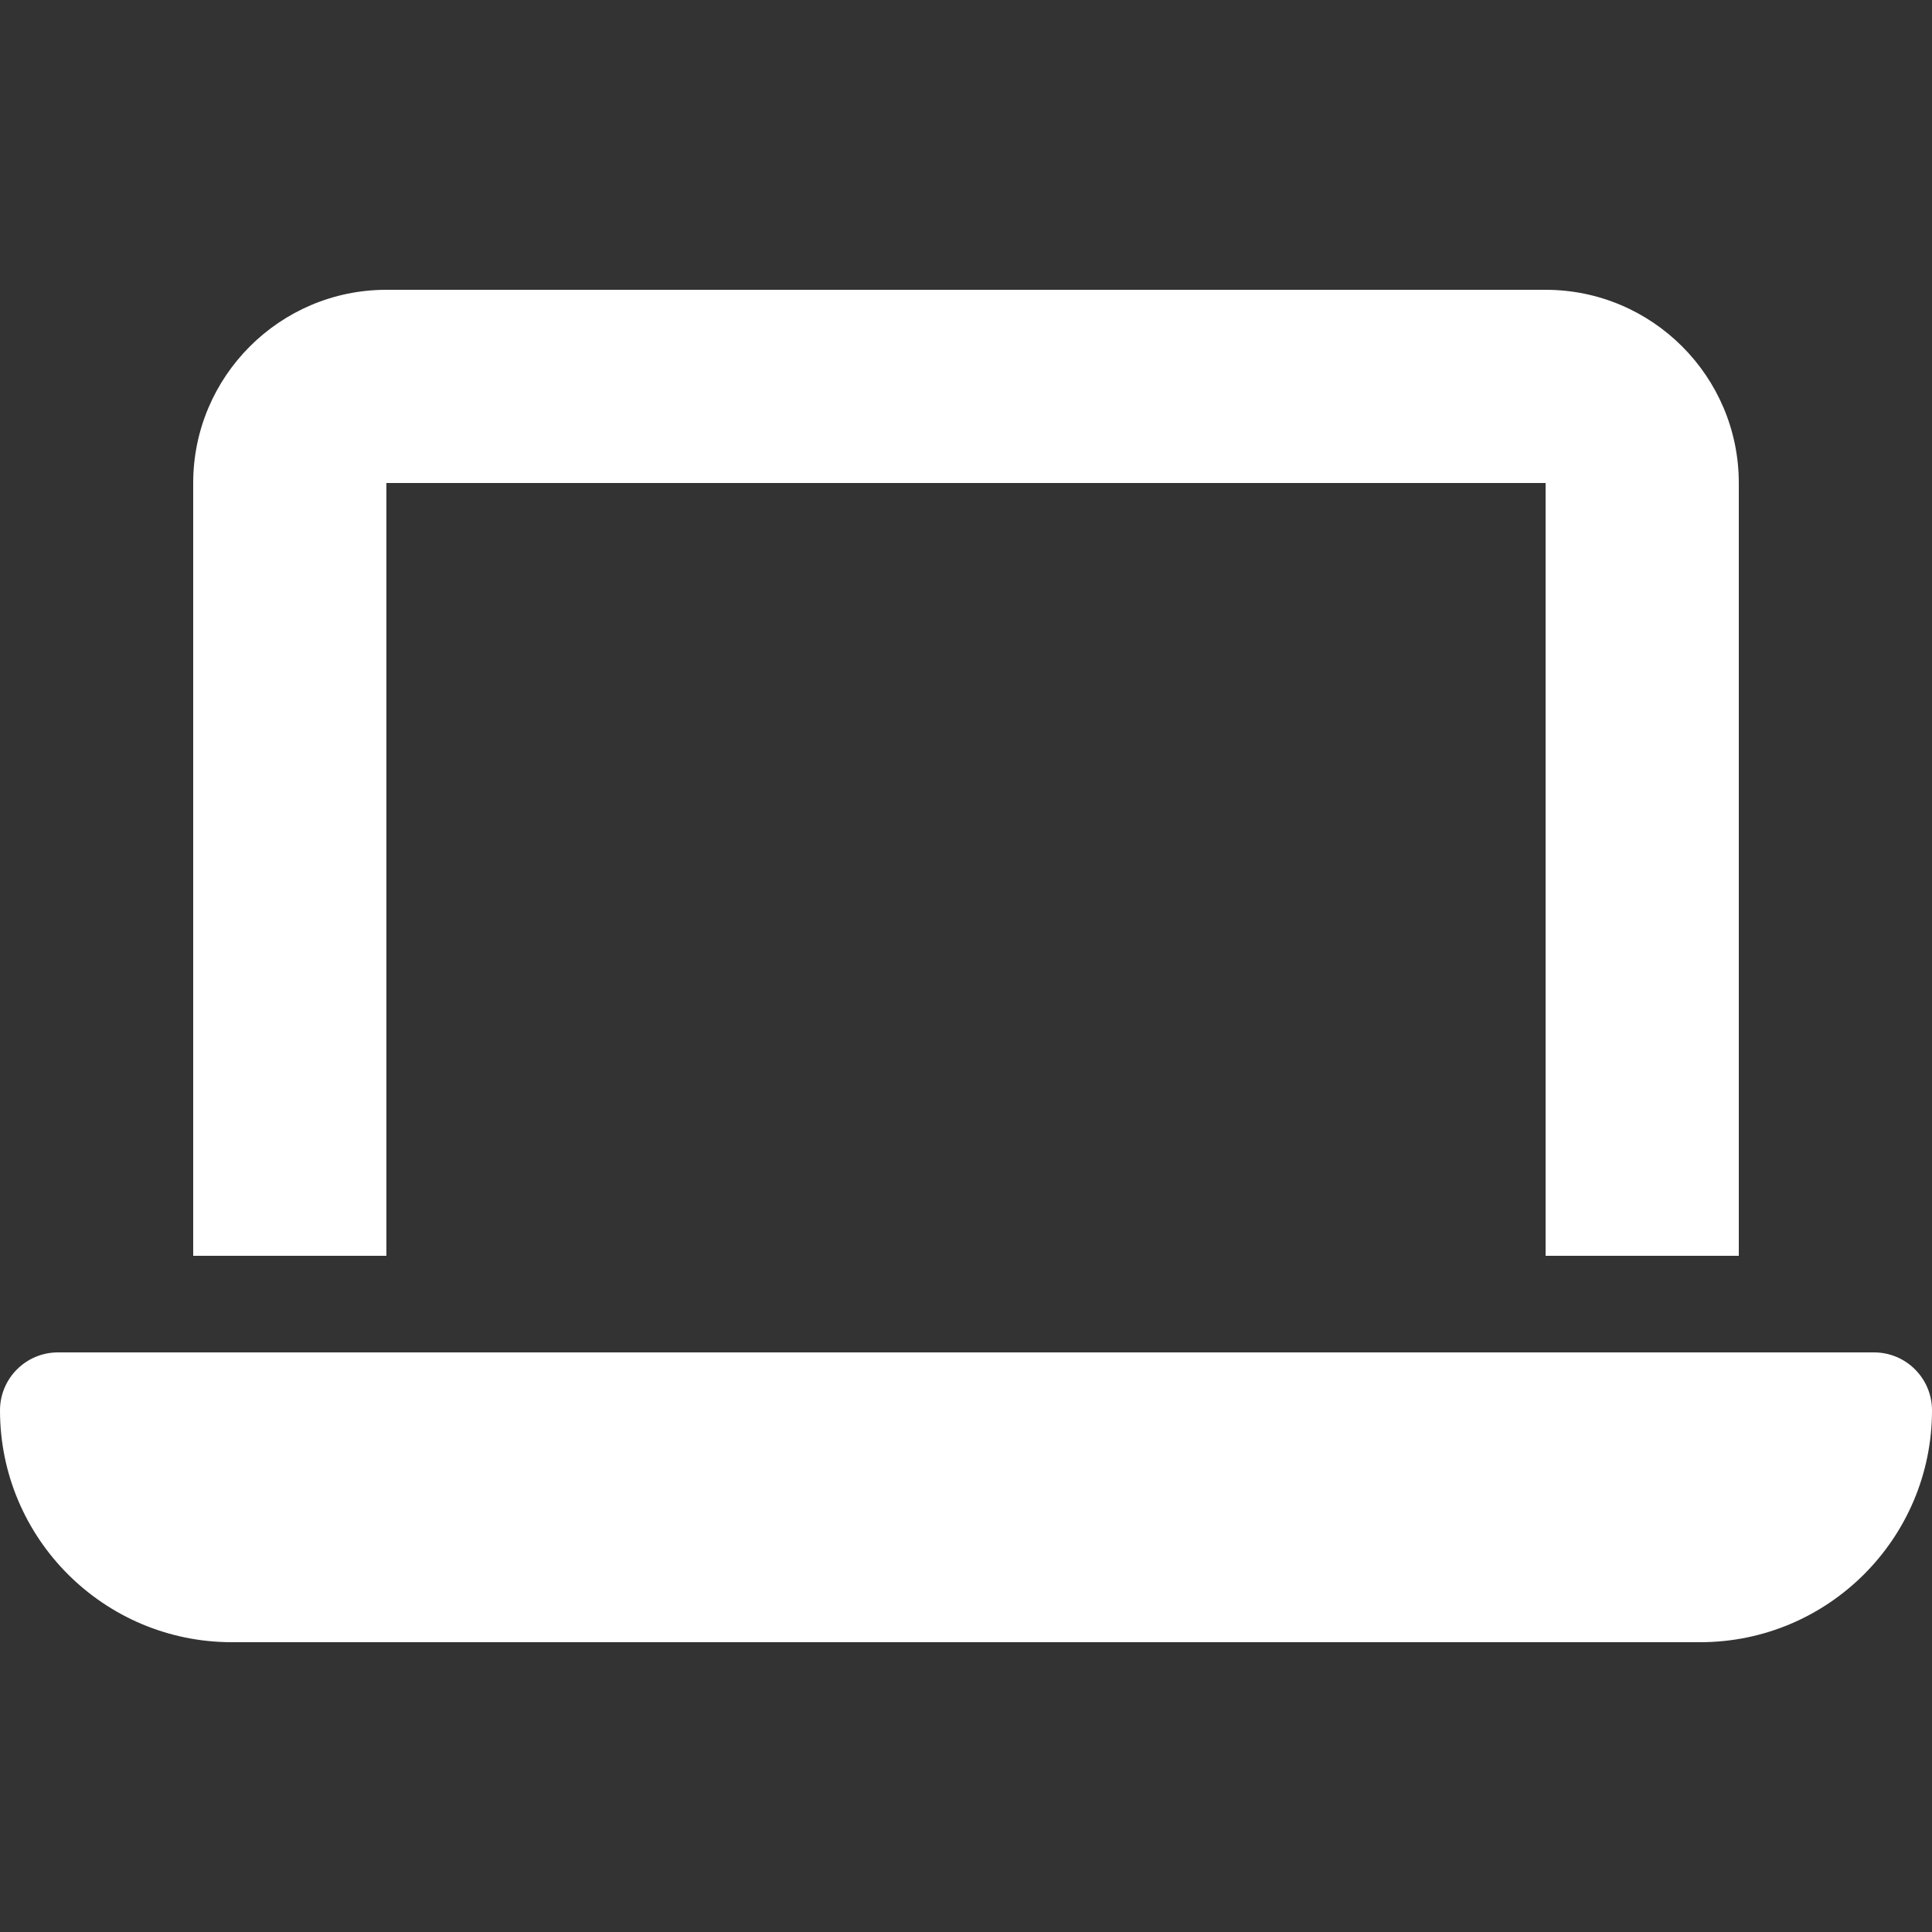 <svg width="64" height="64" viewBox="0 0 64 64" fill="none" xmlns="http://www.w3.org/2000/svg">
<rect x="0" y="0" width="64" height="64" fill="#333333" stroke="none"/>
<path d="M12.8 9.6C9.27 9.6 6.4 12.47 6.4 16V41.6H12.8V16H51.2V41.6H57.6V16C57.6 12.47 54.73 9.6 51.2 9.6H12.8ZM1.92 44.8C0.86 44.8 0 45.66 0 46.72C0 50.96 3.44 54.4 7.68 54.4H56.32C60.56 54.4 64 50.96 64 46.72C64 45.66 63.14 44.8 62.08 44.8H1.92Z" fill="white"/>
</svg>
